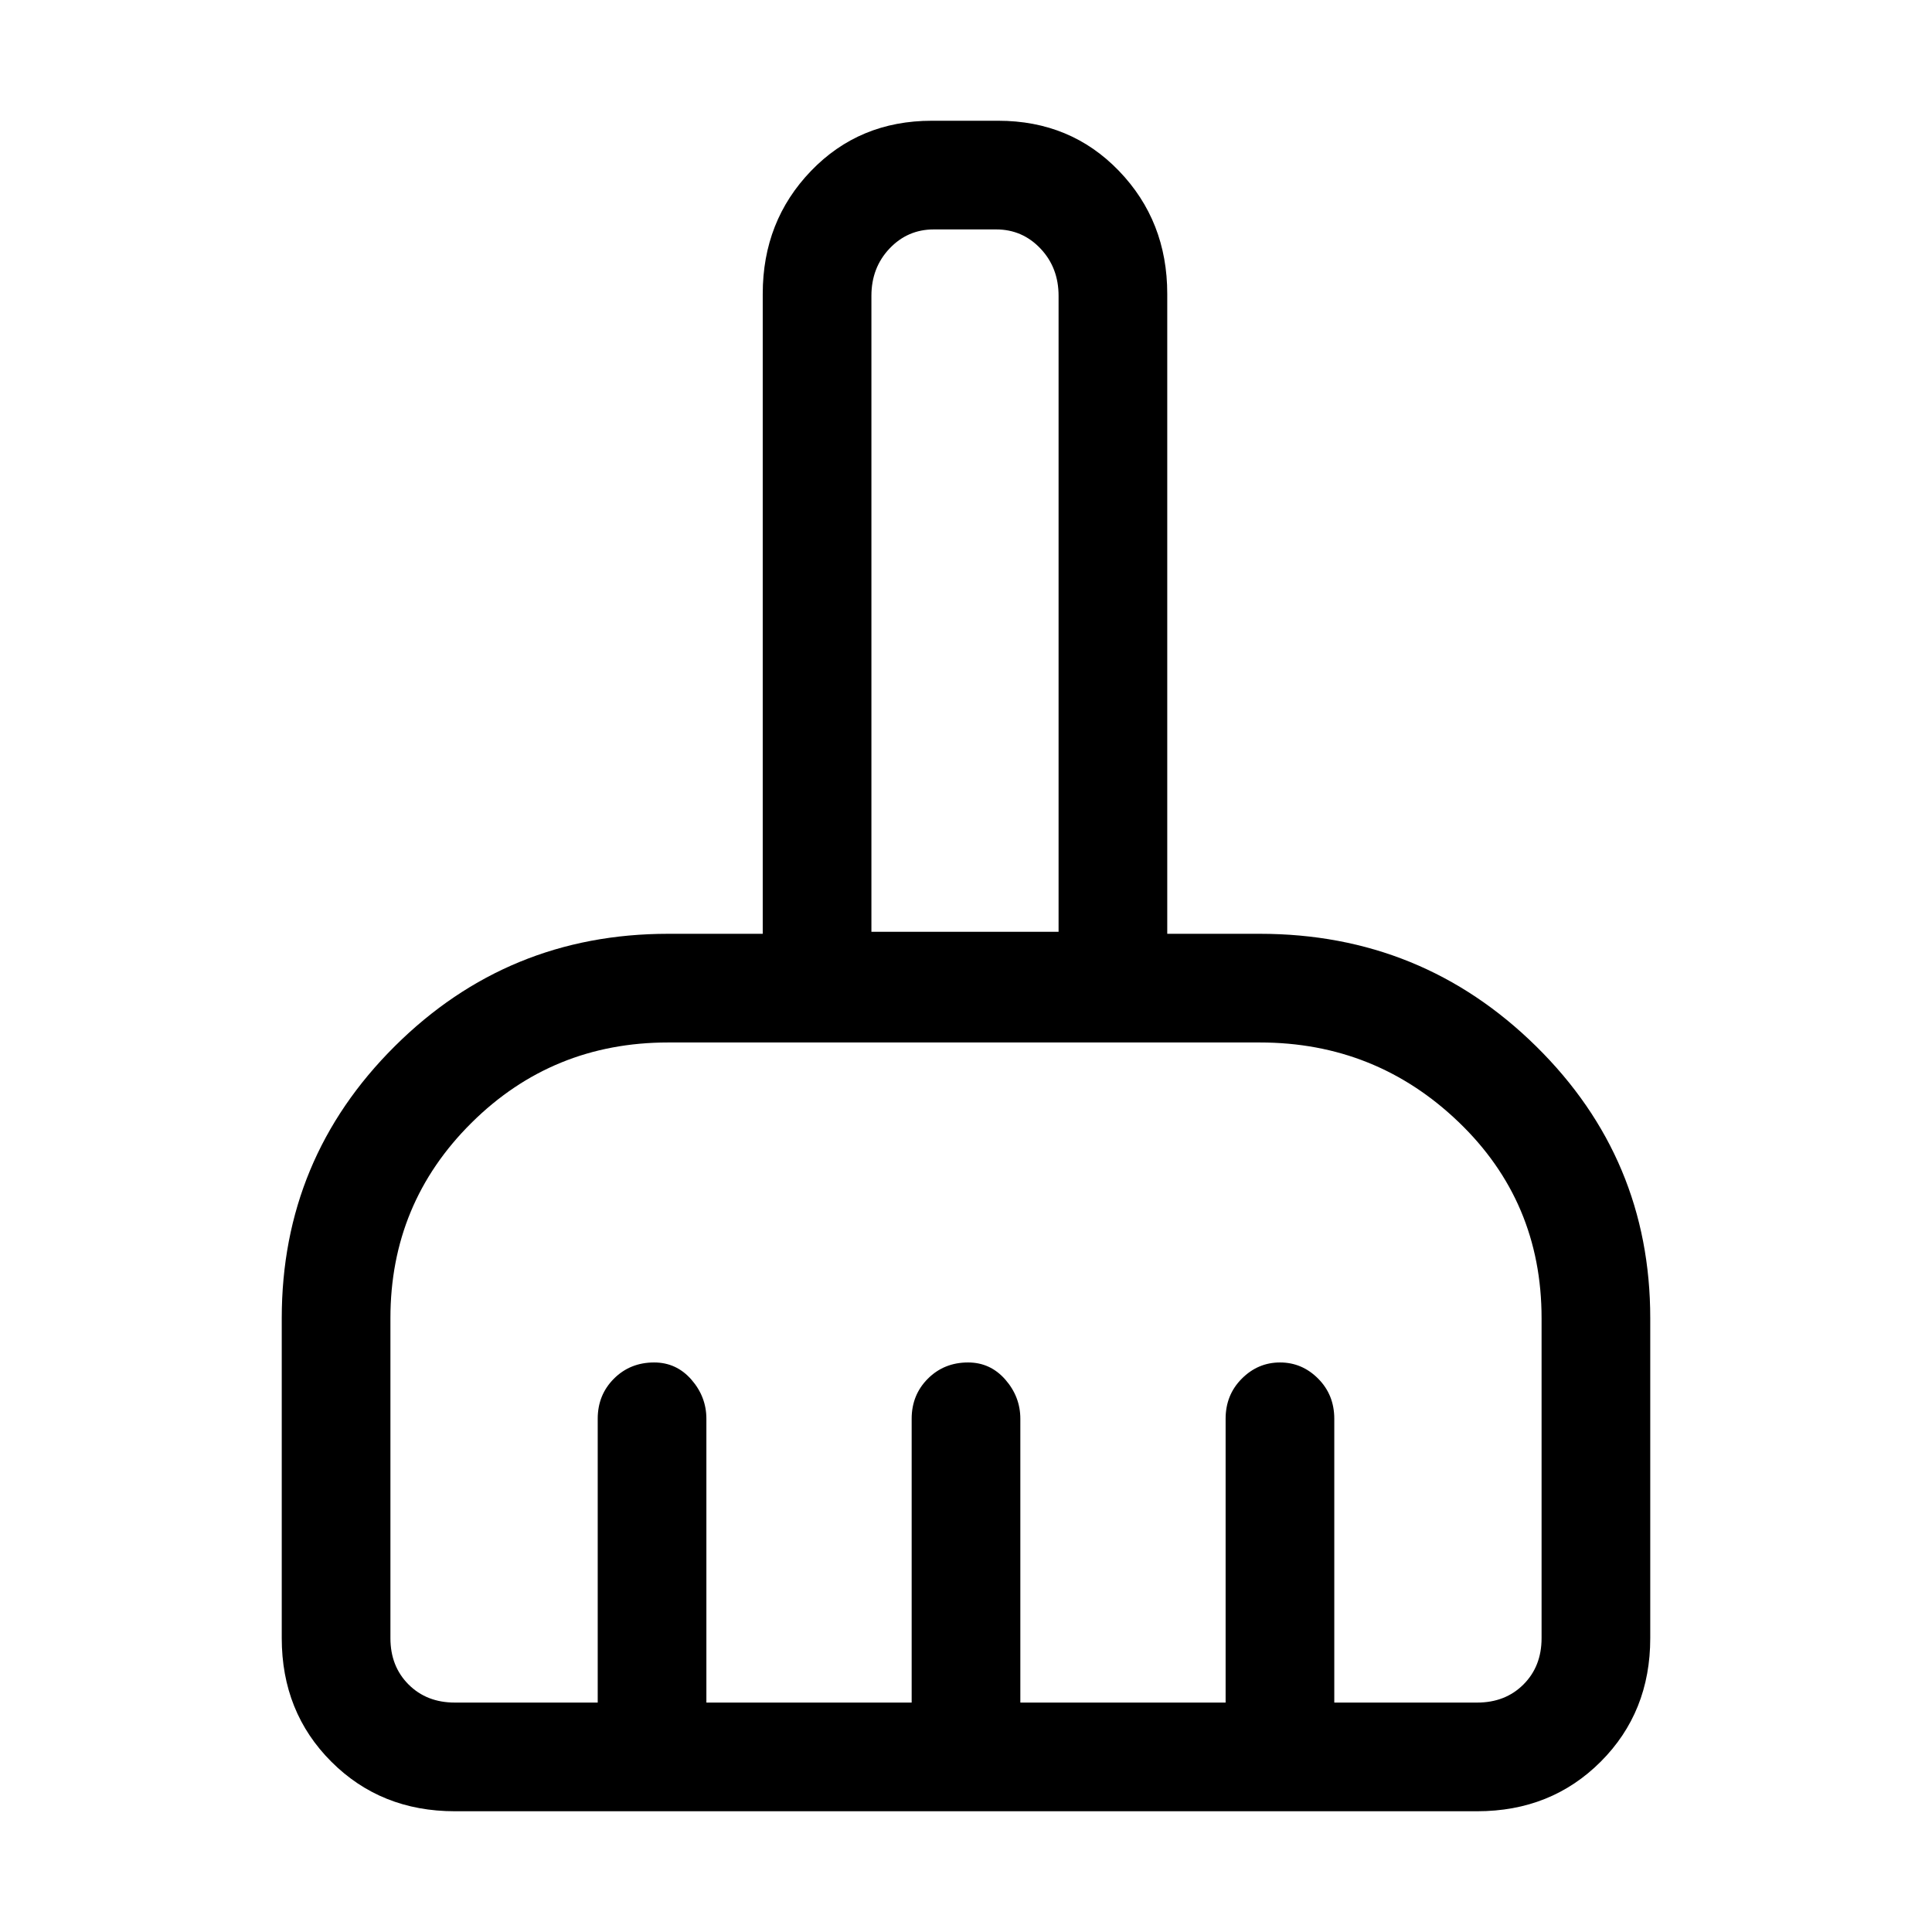 <svg xmlns="http://www.w3.org/2000/svg" height="24" viewBox="0 -960 960 960" width="24"><path d="M226-60q-36.75 0-61.37-24.63Q140-109.25 140-146v-159q0-79.26 56.16-135.13Q252.32-496 332-496h47v-318q0-36.16 24-61.08T463-900h33q36 0 60 24.92T580-814v318h46q80.51 0 137.26 55.87Q820-384.26 820-305v159q0 36.75-24.62 61.37Q770.75-60 734-60H226Zm0-54h71v-141q0-11.9 8.06-19.95 8.06-8.05 19.98-8.05 11.06 0 18.51 8.52Q351-265.95 351-255v141h102v-141q0-11.9 8.06-19.95 8.06-8.05 19.98-8.05 11.06 0 18.51 8.52Q507-265.95 507-255v141h102v-141q0-11.9 8.04-19.95 8.03-8.05 19-8.05 10.96 0 18.96 8.05t8 19.95v141h71q14 0 23-9t9-23v-159q0-57.92-41.21-97.46Q683.58-442 626-442H332q-57.5 0-97.75 39.96T194-305v159q0 14 9 23t23 9Zm300-383v-316q0-14-9-23.5t-22-9.5h-31q-13 0-22 9.5t-9 23.5v316h93Zm0 0h-93 93Z"/></svg>